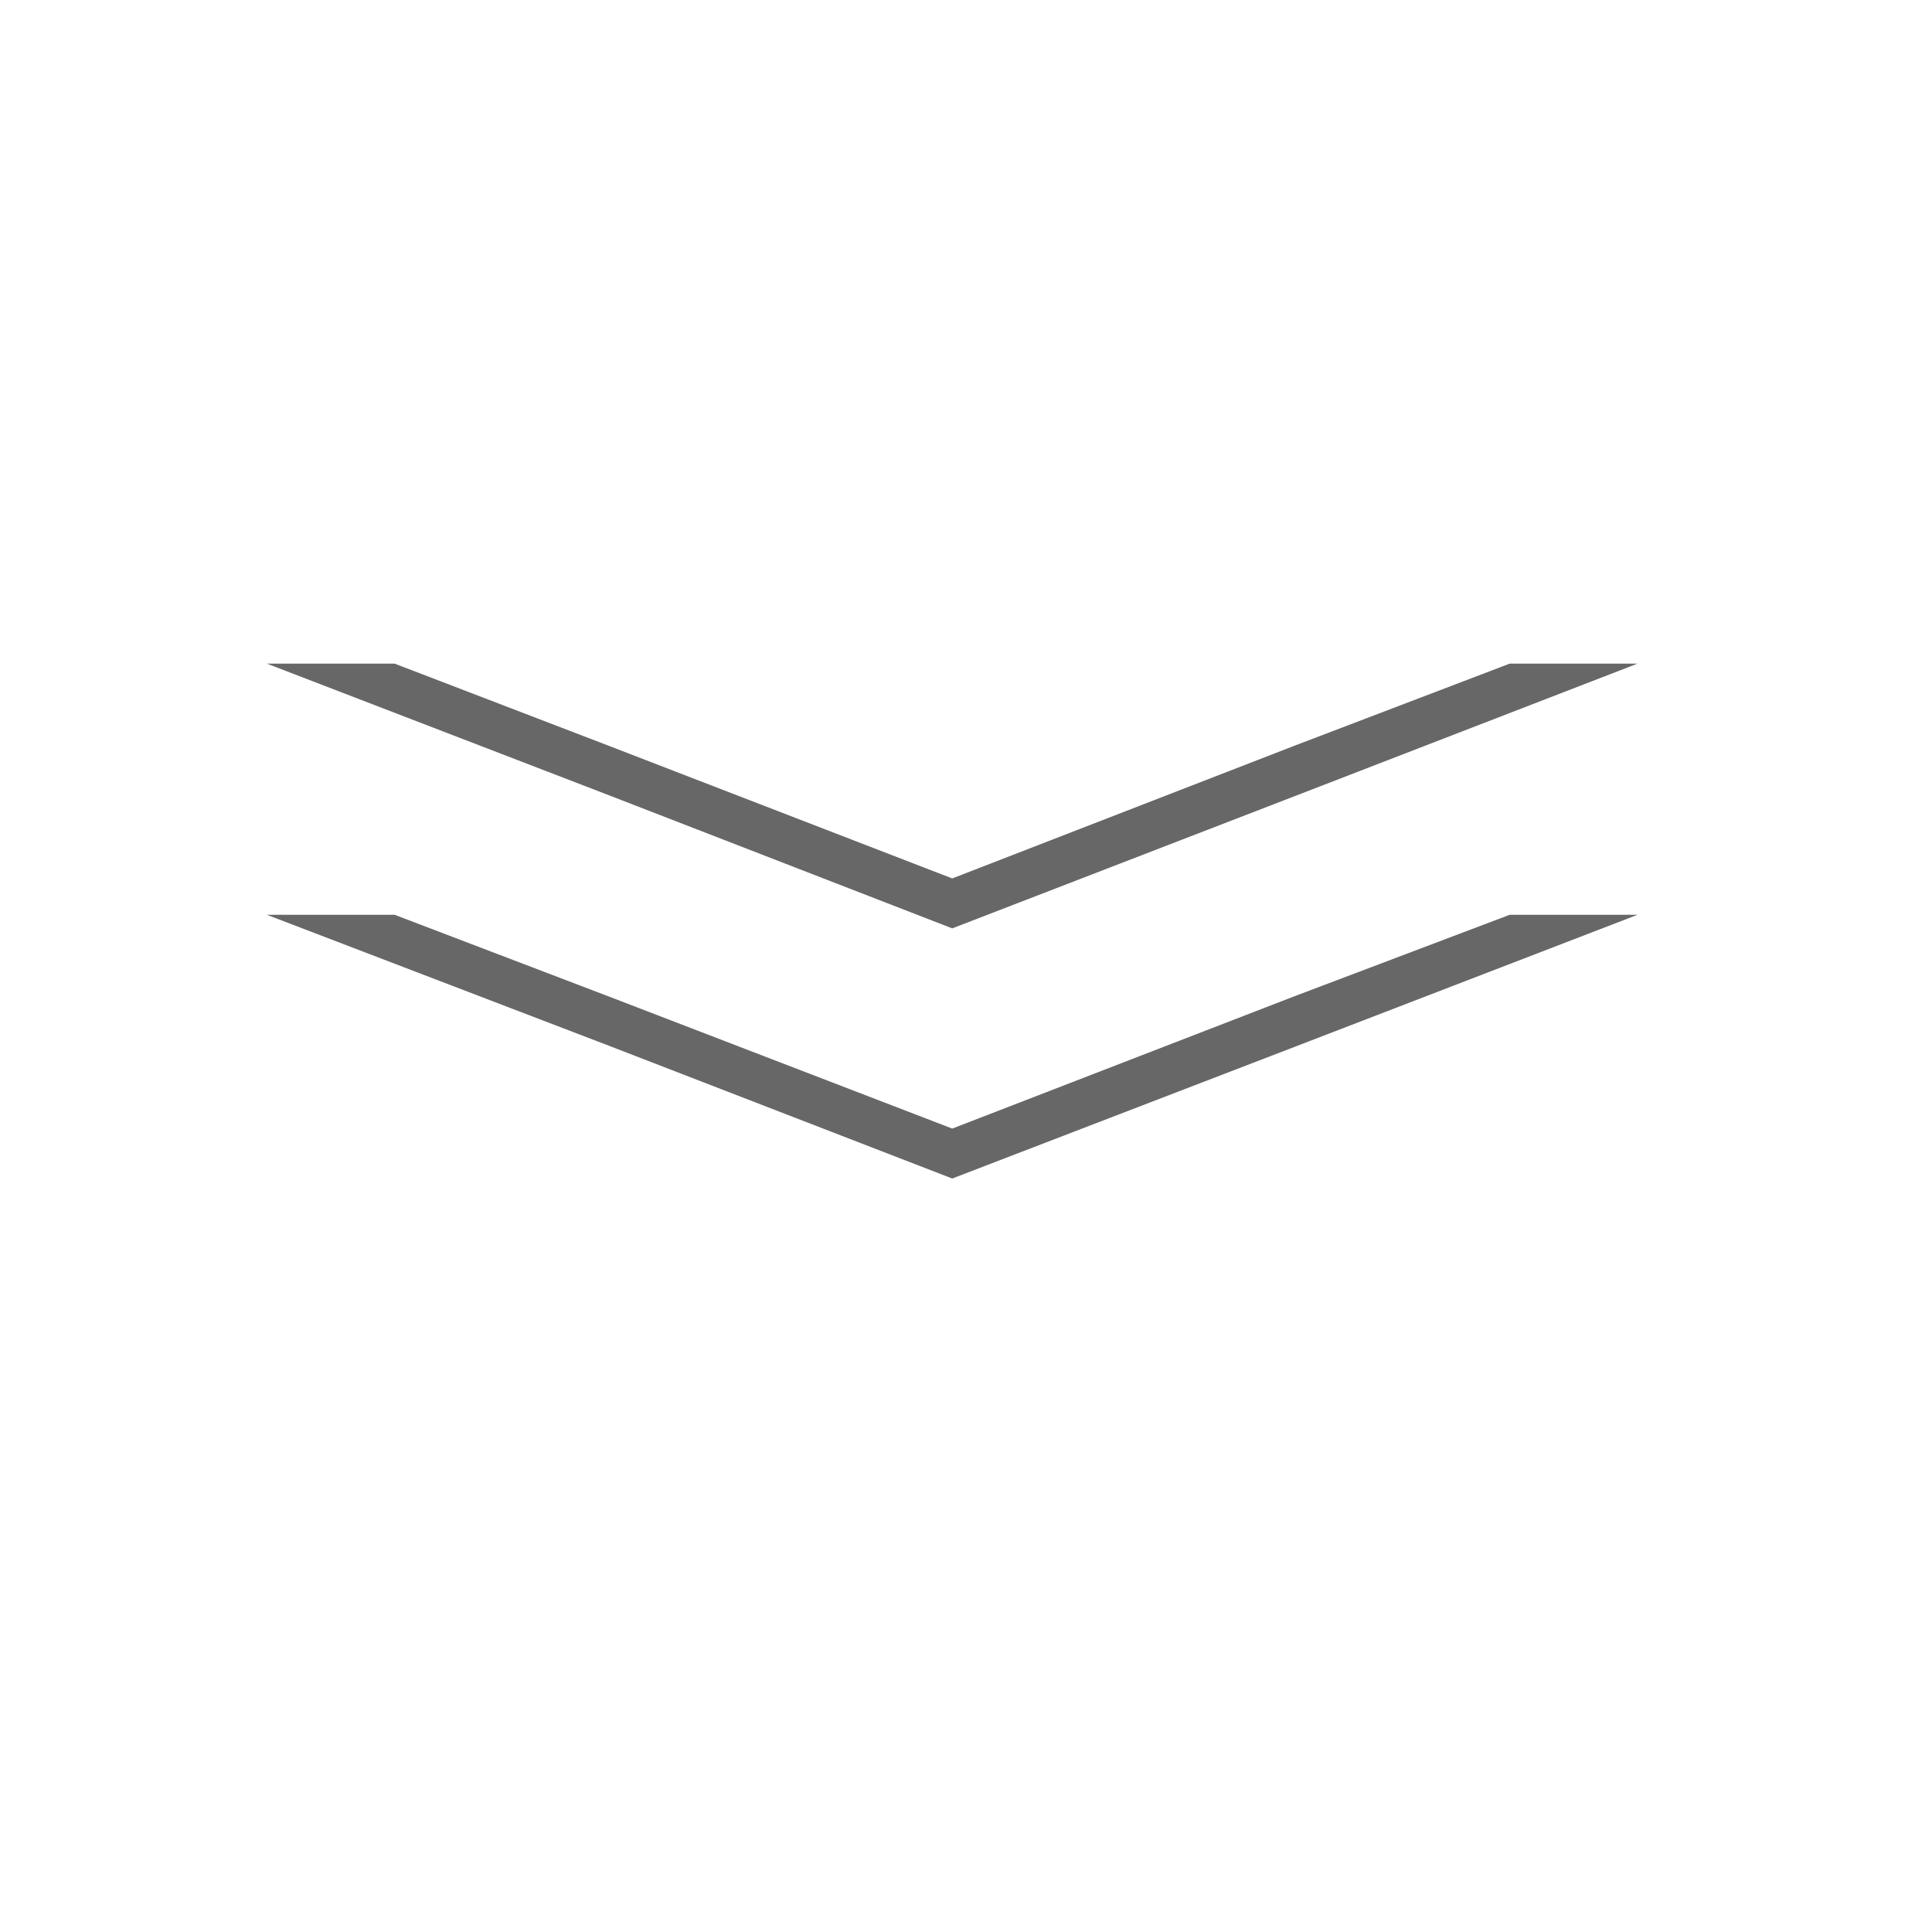 <svg version="1.1" id="Layer_1" xmlns="http://www.w3.org/2000/svg" xmlns:xlink="http://www.w3.org/1999/xlink" x="0px" y="0px"
	 width="40px" height="40px" viewBox="0 0 40 40" enable-background="new 0 0 40 40" xml:space="preserve">
<polygon fill="#676767" points="26.809,20.623 19.715,23.366 12.62,20.637 8.171,18.94 5.526,18.94 12.62,21.656 19.715,24.4 
	26.809,21.672 33.902,18.94 31.256,18.94 "/>
<polygon fill="#676767" points="26.809,15.436 19.715,18.187 12.62,15.447 8.171,13.74 5.526,13.74 12.62,16.47 19.715,19.221 
	26.809,16.482 33.902,13.74 31.256,13.74 "/>
</svg>

